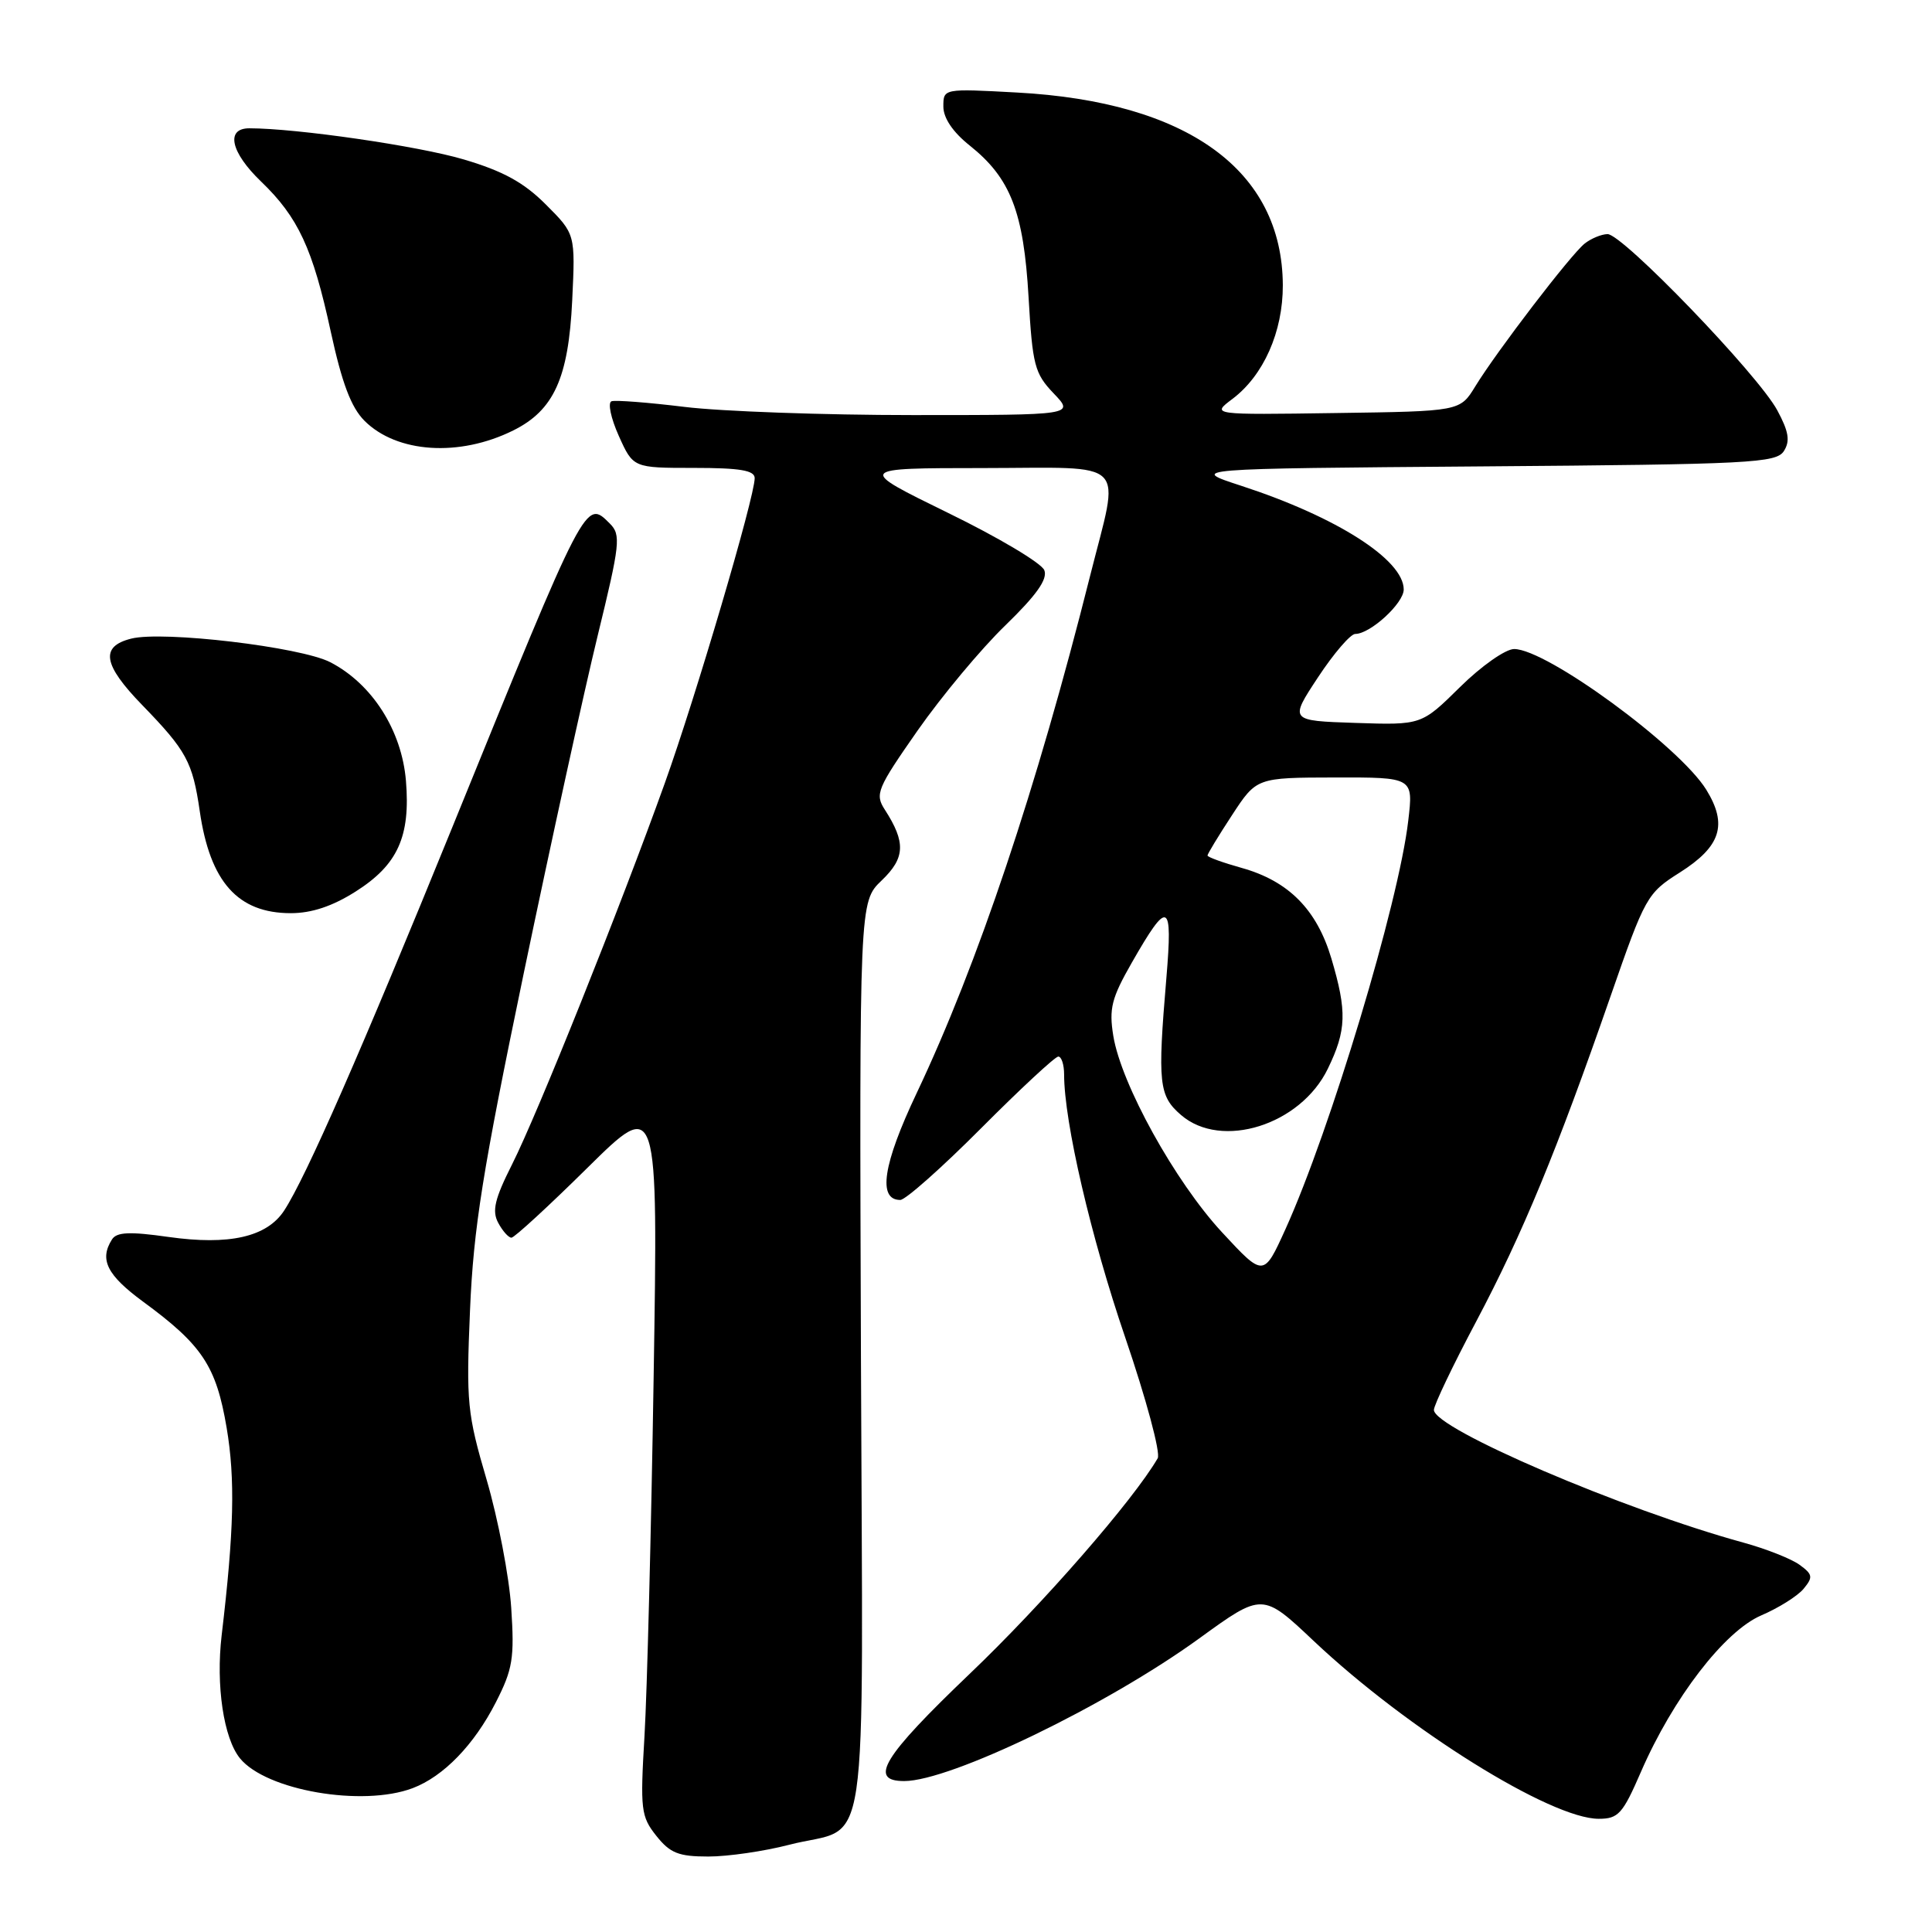 <?xml version="1.0" encoding="UTF-8" standalone="no"?>
<!DOCTYPE svg PUBLIC "-//W3C//DTD SVG 1.1//EN" "http://www.w3.org/Graphics/SVG/1.1/DTD/svg11.dtd" >
<svg xmlns="http://www.w3.org/2000/svg" xmlns:xlink="http://www.w3.org/1999/xlink" version="1.1" viewBox="0 0 256 256">
 <g >
 <path fill="currentColor"
d=" M 104.54 244.45 C 115.40 241.63 114.32 248.95 114.08 179.95 C 113.87 119.50 113.87 119.50 116.82 116.67 C 119.95 113.68 120.04 111.62 117.24 107.28 C 115.91 105.22 116.21 104.50 121.60 96.78 C 124.79 92.23 130.01 85.96 133.21 82.87 C 137.34 78.86 138.84 76.75 138.38 75.56 C 138.03 74.63 132.29 71.21 125.62 67.96 C 113.50 62.03 113.50 62.03 130.25 62.02 C 149.86 62.00 148.41 60.54 144.44 76.32 C 137.36 104.47 129.55 127.78 121.46 144.85 C 116.99 154.28 116.27 159.00 119.29 159.00 C 119.98 159.00 124.80 154.72 130.00 149.50 C 135.20 144.28 139.81 140.00 140.23 140.00 C 140.65 140.00 141.00 141.07 141.00 142.37 C 141.00 148.65 144.55 163.93 149.10 177.23 C 151.87 185.34 153.81 192.54 153.40 193.23 C 150.17 198.79 138.17 212.56 128.47 221.81 C 116.99 232.78 115.02 236.00 119.81 236.00 C 125.93 236.00 146.65 225.98 158.89 217.11 C 167.28 211.02 167.28 211.02 174.10 217.46 C 186.51 229.17 205.49 241.00 211.84 241.00 C 214.44 241.00 215.02 240.35 217.43 234.79 C 221.67 225.02 228.49 216.15 233.37 214.05 C 235.66 213.07 238.18 211.49 238.98 210.53 C 240.26 208.98 240.20 208.62 238.46 207.35 C 237.38 206.56 234.03 205.23 231.00 204.40 C 214.99 200.01 190.00 189.29 190.00 186.82 C 190.00 186.19 192.52 180.91 195.61 175.09 C 201.77 163.45 206.28 152.52 213.42 131.97 C 217.99 118.82 218.25 118.35 222.57 115.62 C 228.03 112.16 228.95 109.28 226.09 104.64 C 222.52 98.87 204.94 86.00 200.63 86.00 C 199.49 86.00 196.27 88.26 193.46 91.04 C 188.35 96.08 188.35 96.08 179.60 95.79 C 170.85 95.50 170.85 95.50 174.64 89.75 C 176.72 86.59 178.95 84.00 179.58 84.00 C 181.57 84.00 186.00 79.94 186.00 78.11 C 186.00 74.17 177.10 68.49 164.50 64.38 C 157.50 62.10 157.50 62.10 196.39 61.80 C 232.02 61.53 235.37 61.35 236.38 59.76 C 237.22 58.43 237.02 57.19 235.50 54.37 C 232.95 49.63 214.96 30.96 213.00 31.02 C 212.18 31.04 210.81 31.61 209.97 32.28 C 208.14 33.73 198.34 46.53 195.48 51.20 C 193.46 54.50 193.46 54.50 176.98 54.73 C 160.50 54.97 160.50 54.97 163.29 52.87 C 167.43 49.76 170.00 43.96 169.98 37.79 C 169.91 22.57 157.38 13.48 134.75 12.26 C 125.00 11.73 125.00 11.73 125.00 14.12 C 125.00 15.64 126.26 17.51 128.50 19.29 C 133.91 23.61 135.64 28.08 136.29 39.37 C 136.81 48.40 137.09 49.48 139.61 52.12 C 142.37 55.00 142.37 55.00 120.94 55.00 C 109.15 55.00 95.56 54.51 90.73 53.92 C 85.91 53.33 81.54 52.99 81.03 53.17 C 80.51 53.35 80.94 55.41 81.99 57.75 C 83.90 62.00 83.90 62.00 91.95 62.00 C 98.08 62.00 100.00 62.33 100.00 63.36 C 100.00 65.86 92.19 92.34 88.08 103.80 C 82.14 120.35 71.21 147.63 67.86 154.27 C 65.55 158.85 65.17 160.45 66.01 162.02 C 66.59 163.11 67.38 164.00 67.77 164.00 C 68.15 164.00 72.68 159.84 77.83 154.75 C 87.20 145.50 87.20 145.50 86.61 182.50 C 86.29 202.85 85.74 224.22 85.40 230.00 C 84.82 239.79 84.93 240.69 86.96 243.25 C 88.79 245.55 89.91 246.00 93.86 246.00 C 96.46 246.00 101.26 245.30 104.54 244.45 Z  M 54.68 236.94 C 58.77 235.39 62.83 231.20 65.71 225.55 C 67.94 221.18 68.18 219.72 67.74 213.05 C 67.47 208.90 66.00 201.27 64.49 196.10 C 61.91 187.32 61.76 185.86 62.28 173.60 C 62.74 162.72 63.95 155.16 69.39 129.00 C 73.00 111.67 77.41 91.54 79.19 84.25 C 82.17 72.04 82.30 70.87 80.81 69.38 C 77.57 66.14 77.73 65.84 59.98 109.50 C 47.87 139.27 40.52 156.03 37.65 160.41 C 35.36 163.91 30.37 165.04 22.31 163.90 C 17.18 163.17 15.46 163.25 14.84 164.23 C 13.14 166.90 14.17 168.95 18.95 172.47 C 26.81 178.23 28.65 181.02 30.03 189.18 C 31.18 195.98 31.01 202.88 29.37 216.69 C 28.59 223.32 29.63 230.33 31.80 232.99 C 35.27 237.25 48.03 239.45 54.68 236.94 Z  M 47.13 118.13 C 52.70 114.60 54.40 110.85 53.79 103.46 C 53.23 96.76 49.31 90.62 43.77 87.75 C 39.84 85.72 21.61 83.56 17.39 84.62 C 13.24 85.66 13.64 88.07 18.85 93.43 C 24.71 99.47 25.52 100.96 26.47 107.49 C 27.83 116.87 31.52 121.00 38.53 121.00 C 41.30 121.00 44.06 120.08 47.13 118.13 Z  M 68.00 57.04 C 73.39 54.37 75.33 50.09 75.82 39.82 C 76.24 31.01 76.24 31.01 72.33 27.10 C 69.41 24.17 66.66 22.67 61.46 21.13 C 55.44 19.34 39.29 17.00 33.04 17.00 C 29.86 17.00 30.56 20.18 34.59 24.05 C 39.52 28.79 41.44 32.93 43.82 43.91 C 45.31 50.76 46.52 53.98 48.30 55.76 C 52.59 60.04 60.87 60.58 68.00 57.04 Z  M 161.91 163.27 C 155.70 156.56 148.57 143.68 147.52 137.27 C 146.93 133.64 147.28 132.26 149.98 127.54 C 154.80 119.11 155.41 119.38 154.55 129.60 C 153.37 143.56 153.55 145.21 156.50 147.75 C 161.86 152.37 172.33 149.07 175.94 141.62 C 178.42 136.51 178.50 134.04 176.41 126.99 C 174.48 120.52 170.75 116.75 164.55 115.01 C 162.05 114.31 160.00 113.57 160.00 113.36 C 160.00 113.15 161.46 110.74 163.25 108.01 C 166.50 103.04 166.50 103.04 176.89 103.02 C 187.28 103.00 187.28 103.00 186.60 108.75 C 185.34 119.63 176.28 149.73 170.33 162.87 C 167.44 169.24 167.44 169.24 161.91 163.27 Z "/>
</g>
</svg>